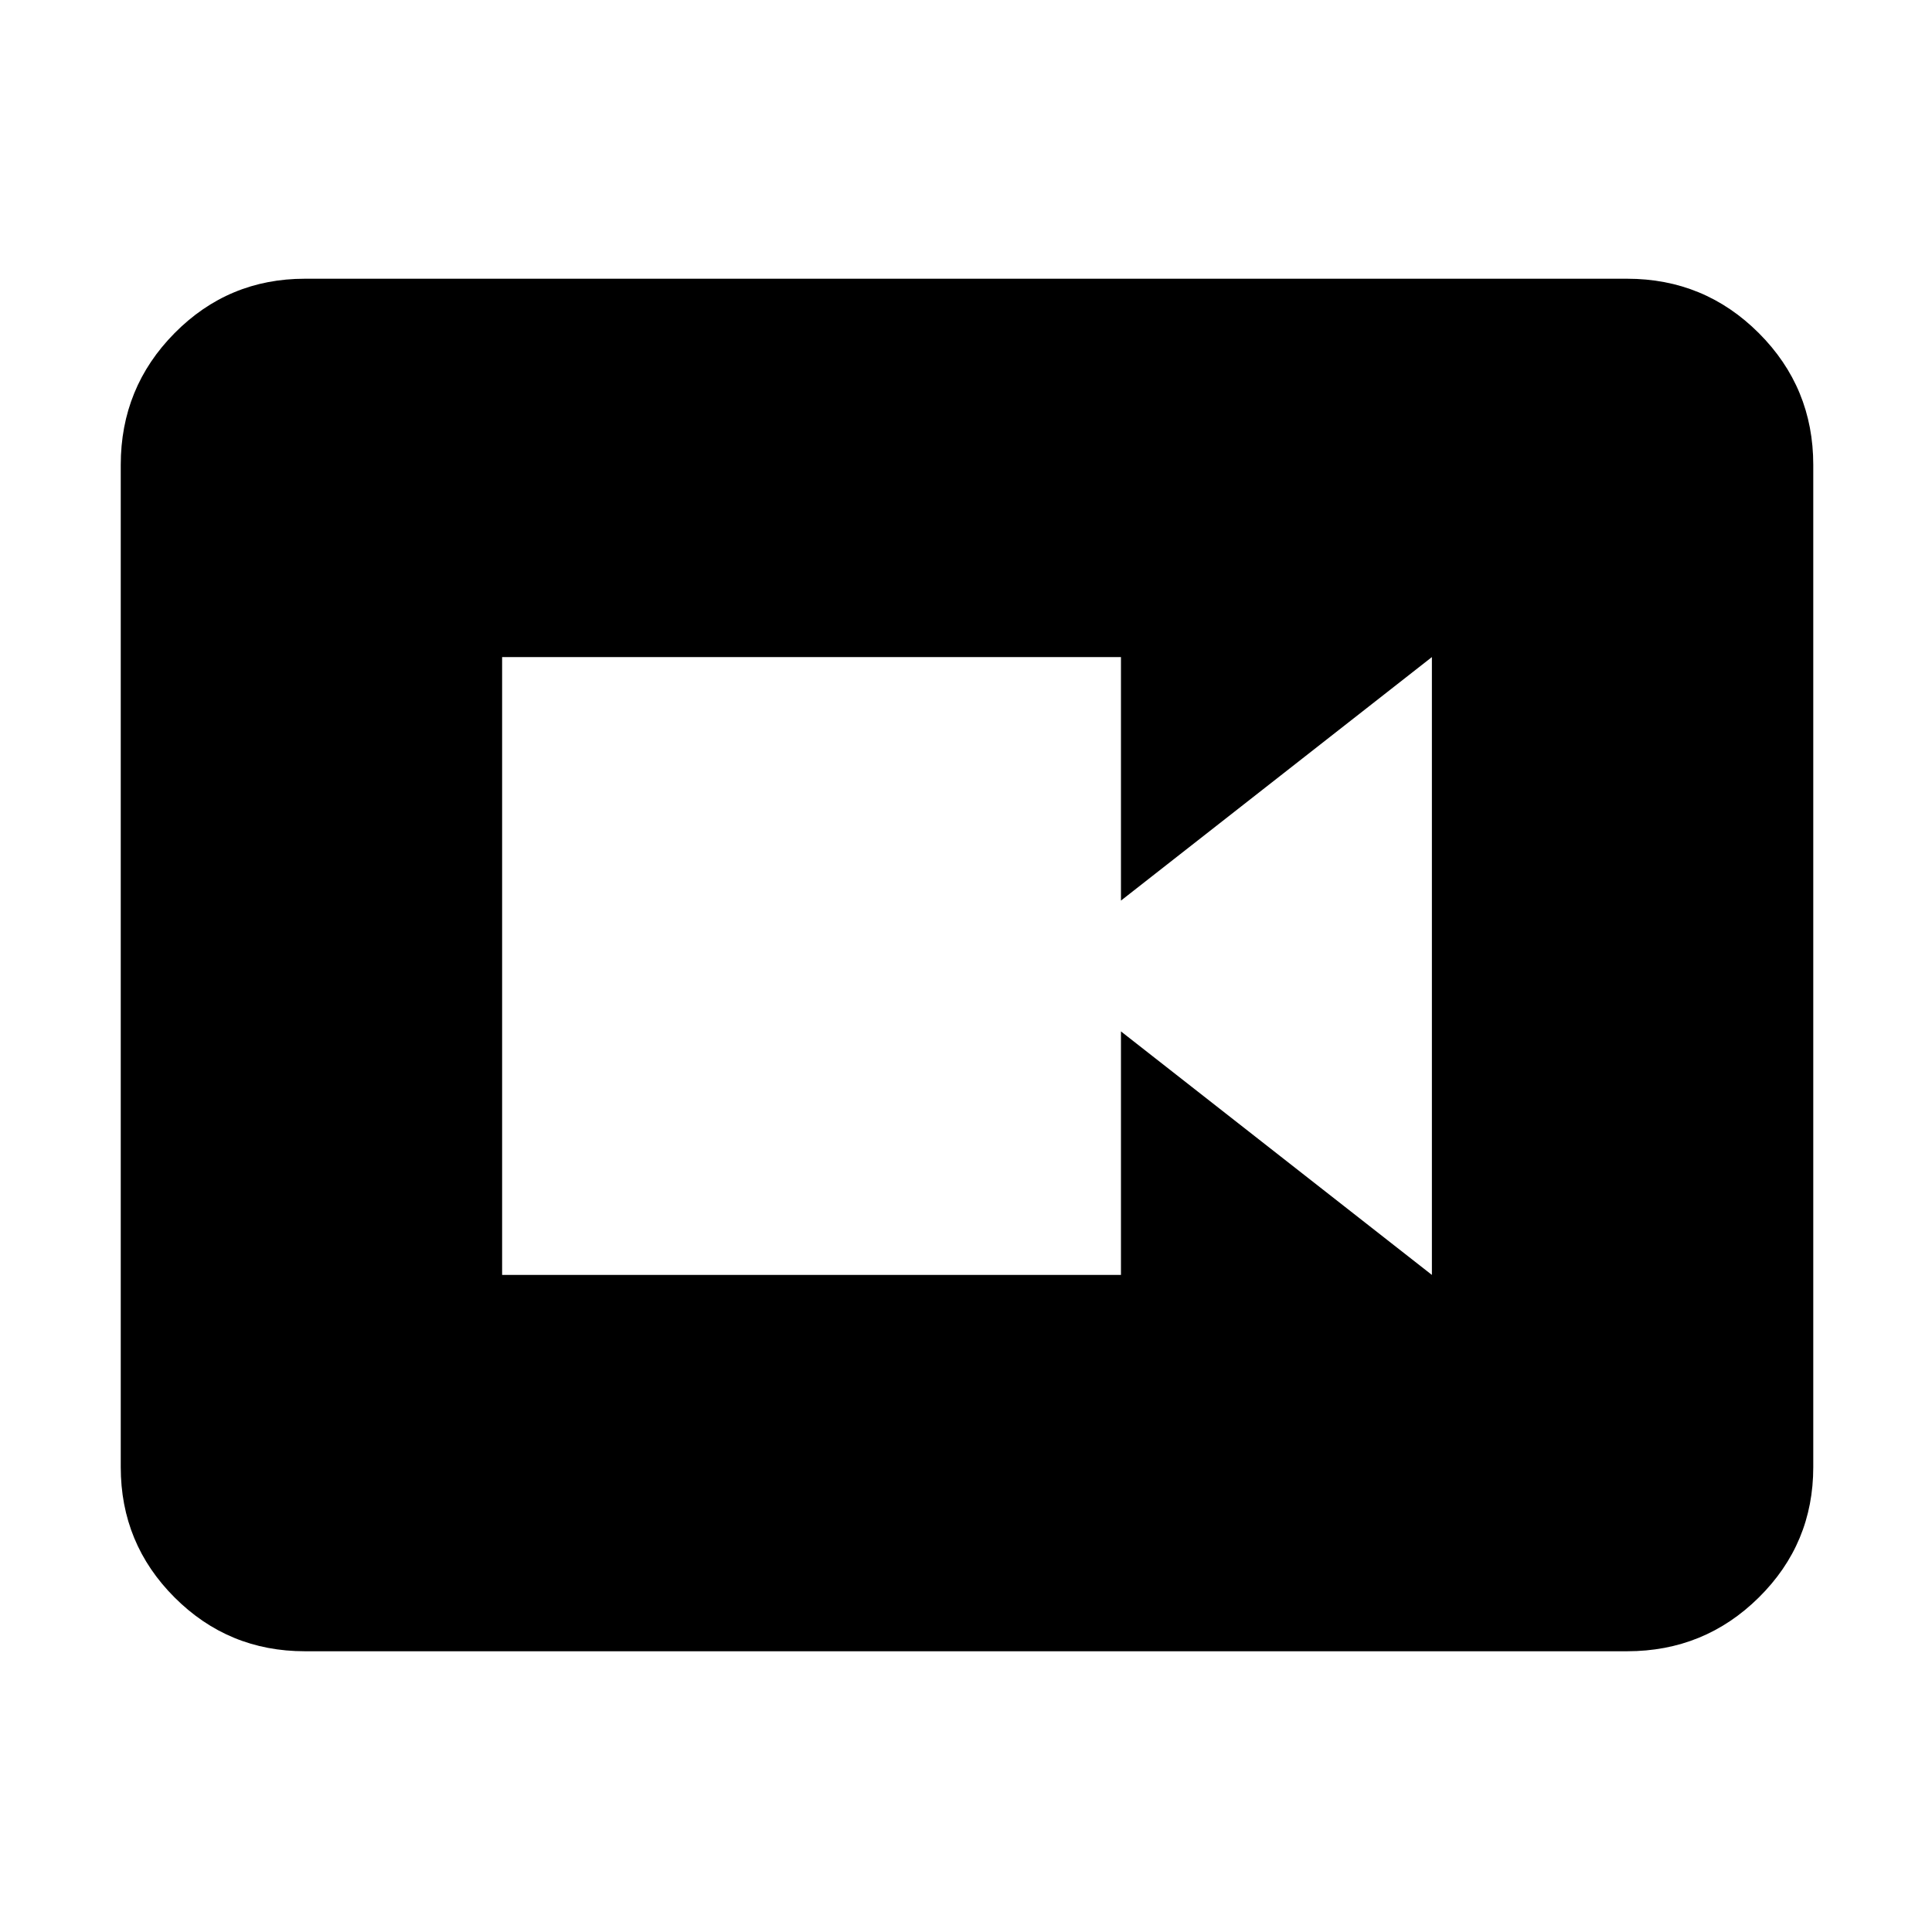 <svg xmlns="http://www.w3.org/2000/svg" height="48" viewBox="0 -960 960 960" width="48"><path d="M249.5-326.5H557v-121l154.5 121v-307L557-512.5v-121H249.5v307Zm-98 187q-38.019 0-64.76-26.741Q60-192.981 60-231v-498q0-38.431 26.74-65.466Q113.482-821.5 151.5-821.5h657q38.431 0 65.466 27.034Q901-767.431 901-729v498q0 38.019-27.034 64.759Q846.931-139.5 808.5-139.5h-657Z"/></svg>